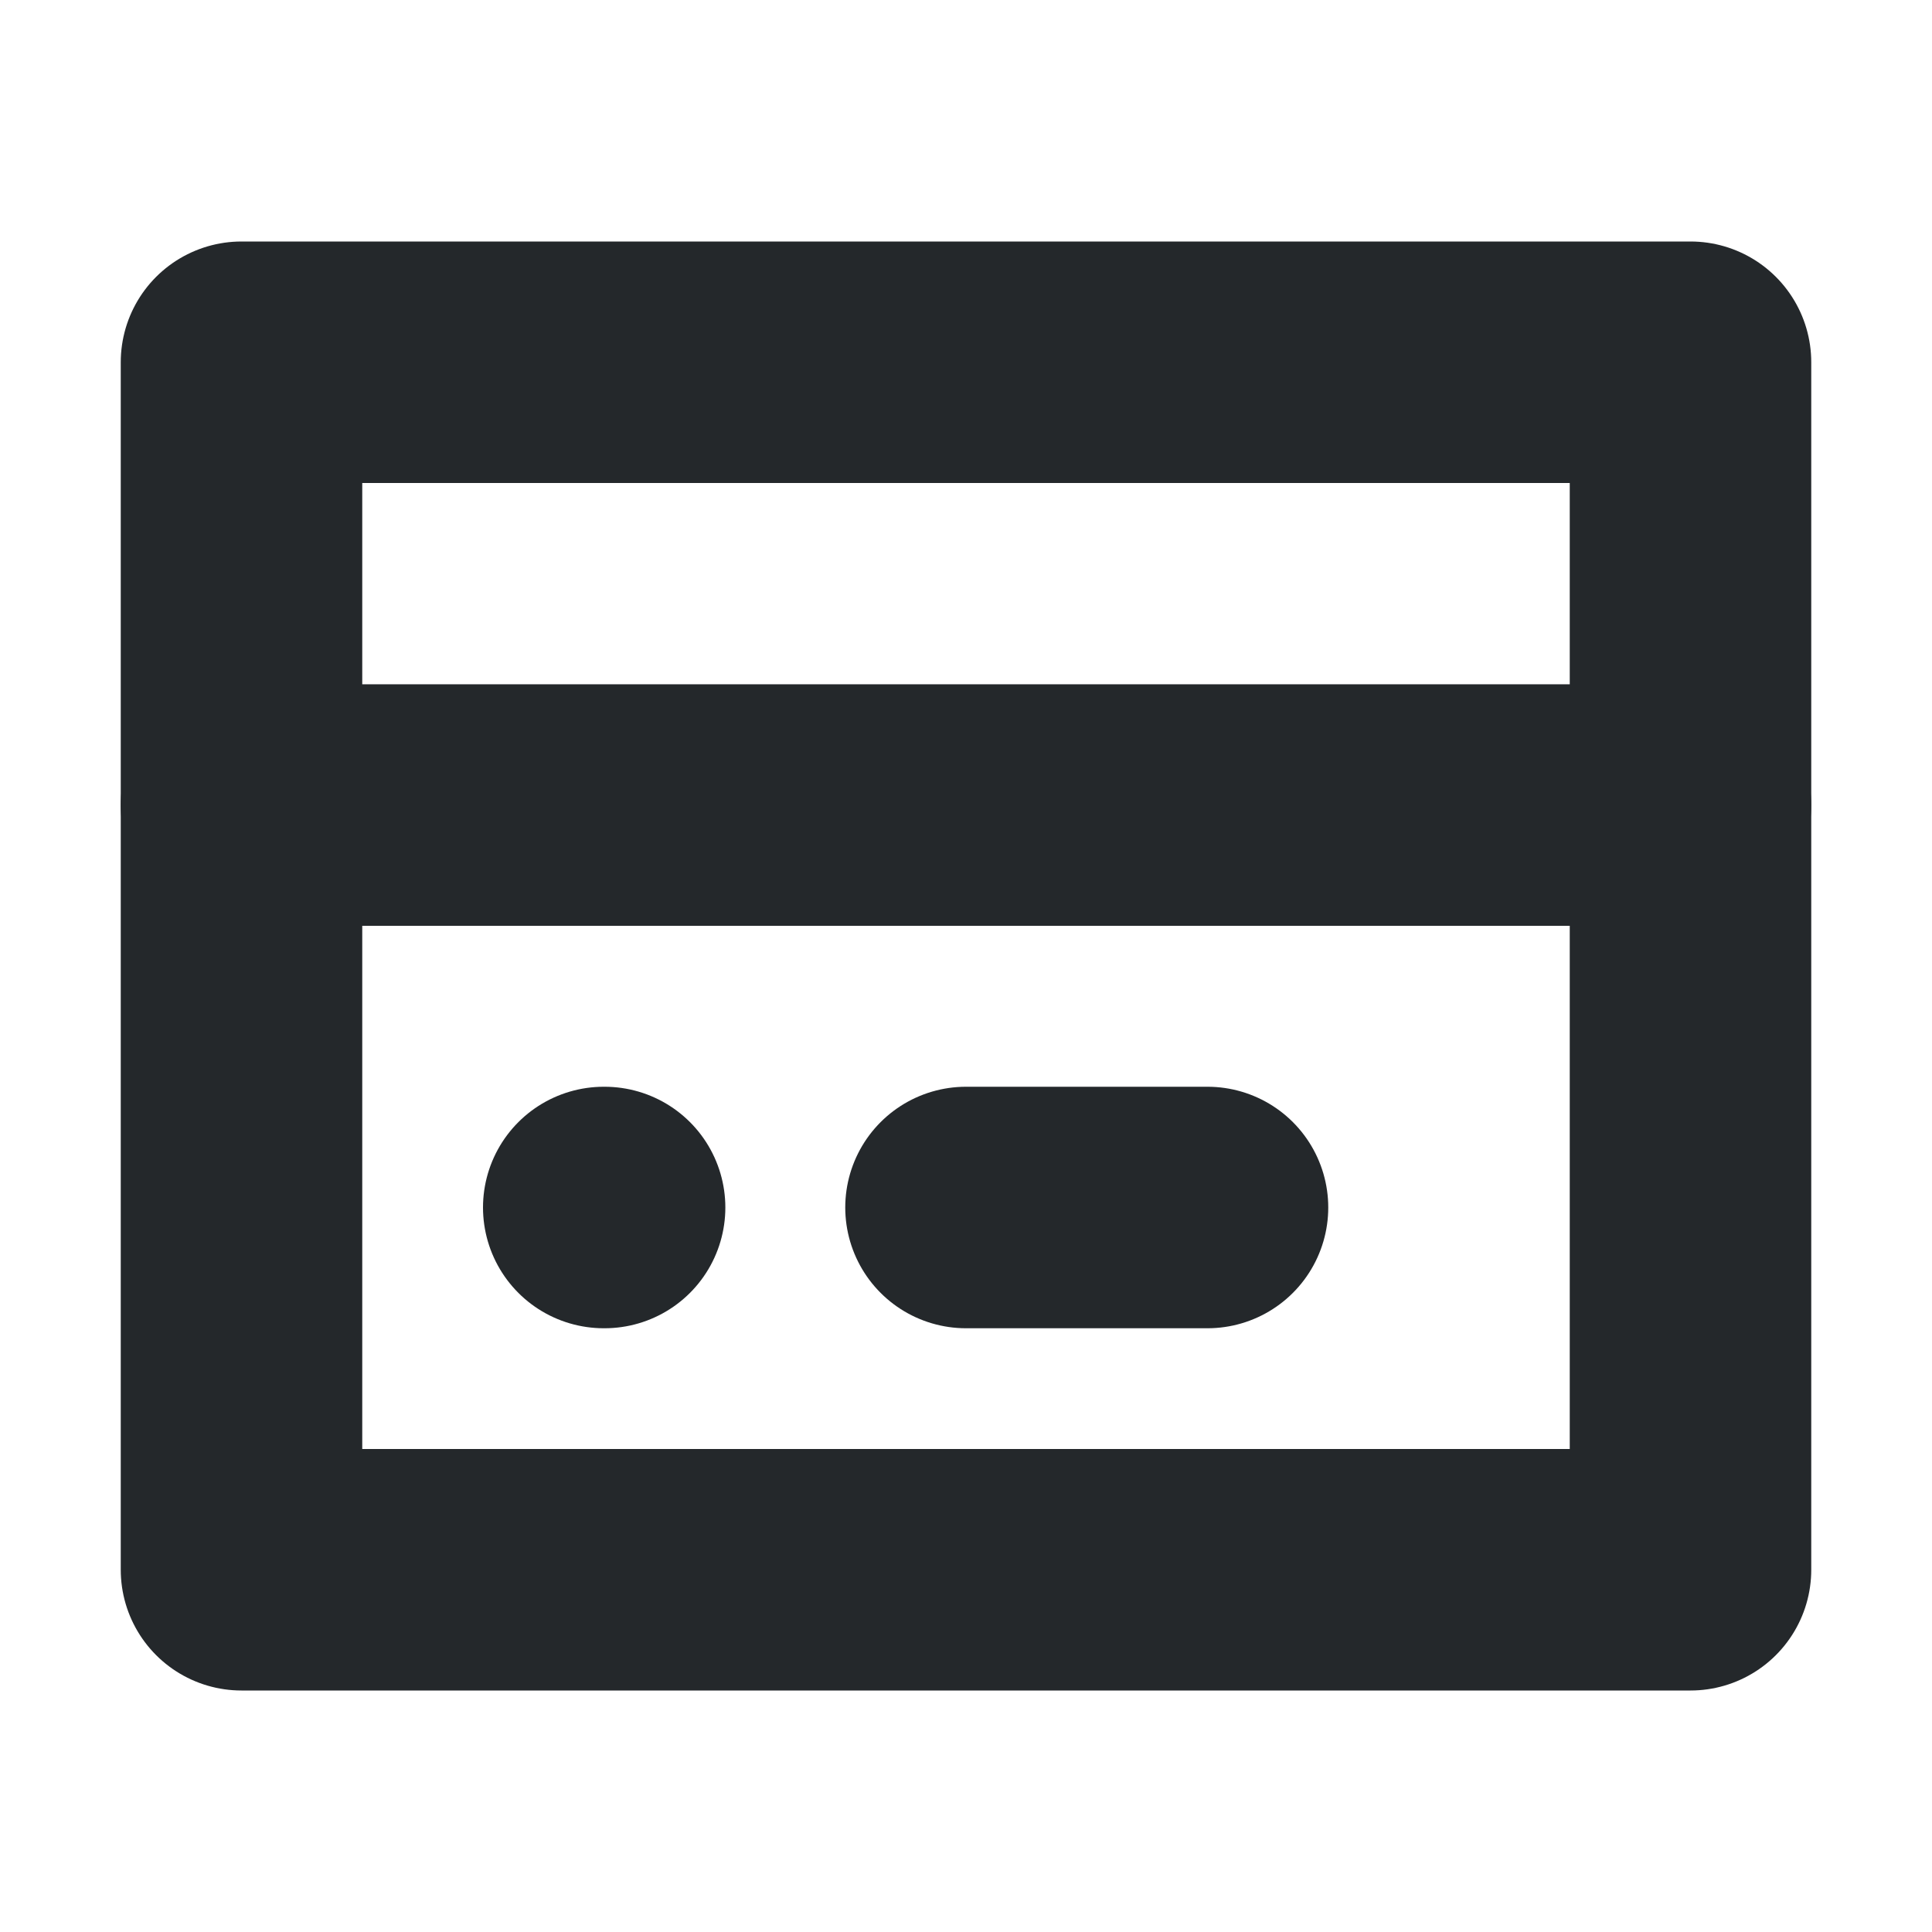 <svg width="16" height="16" viewBox="0 0 16 16" fill="none" xmlns="http://www.w3.org/2000/svg">
<path d="M14 13V3H2V13H14Z" stroke="#24282B" stroke-width="2" stroke-linecap="round" stroke-linejoin="round"/>
<path d="M2 6.667H14" stroke="#24282B" stroke-width="2" stroke-linecap="round" stroke-linejoin="round"/>
<path d="M5 10H5.007" stroke="#24282B" stroke-width="2" stroke-linecap="round" stroke-linejoin="round"/>
<path d="M8 10H10" stroke="#24282B" stroke-width="2" stroke-linecap="round" stroke-linejoin="round"/>
</svg>
